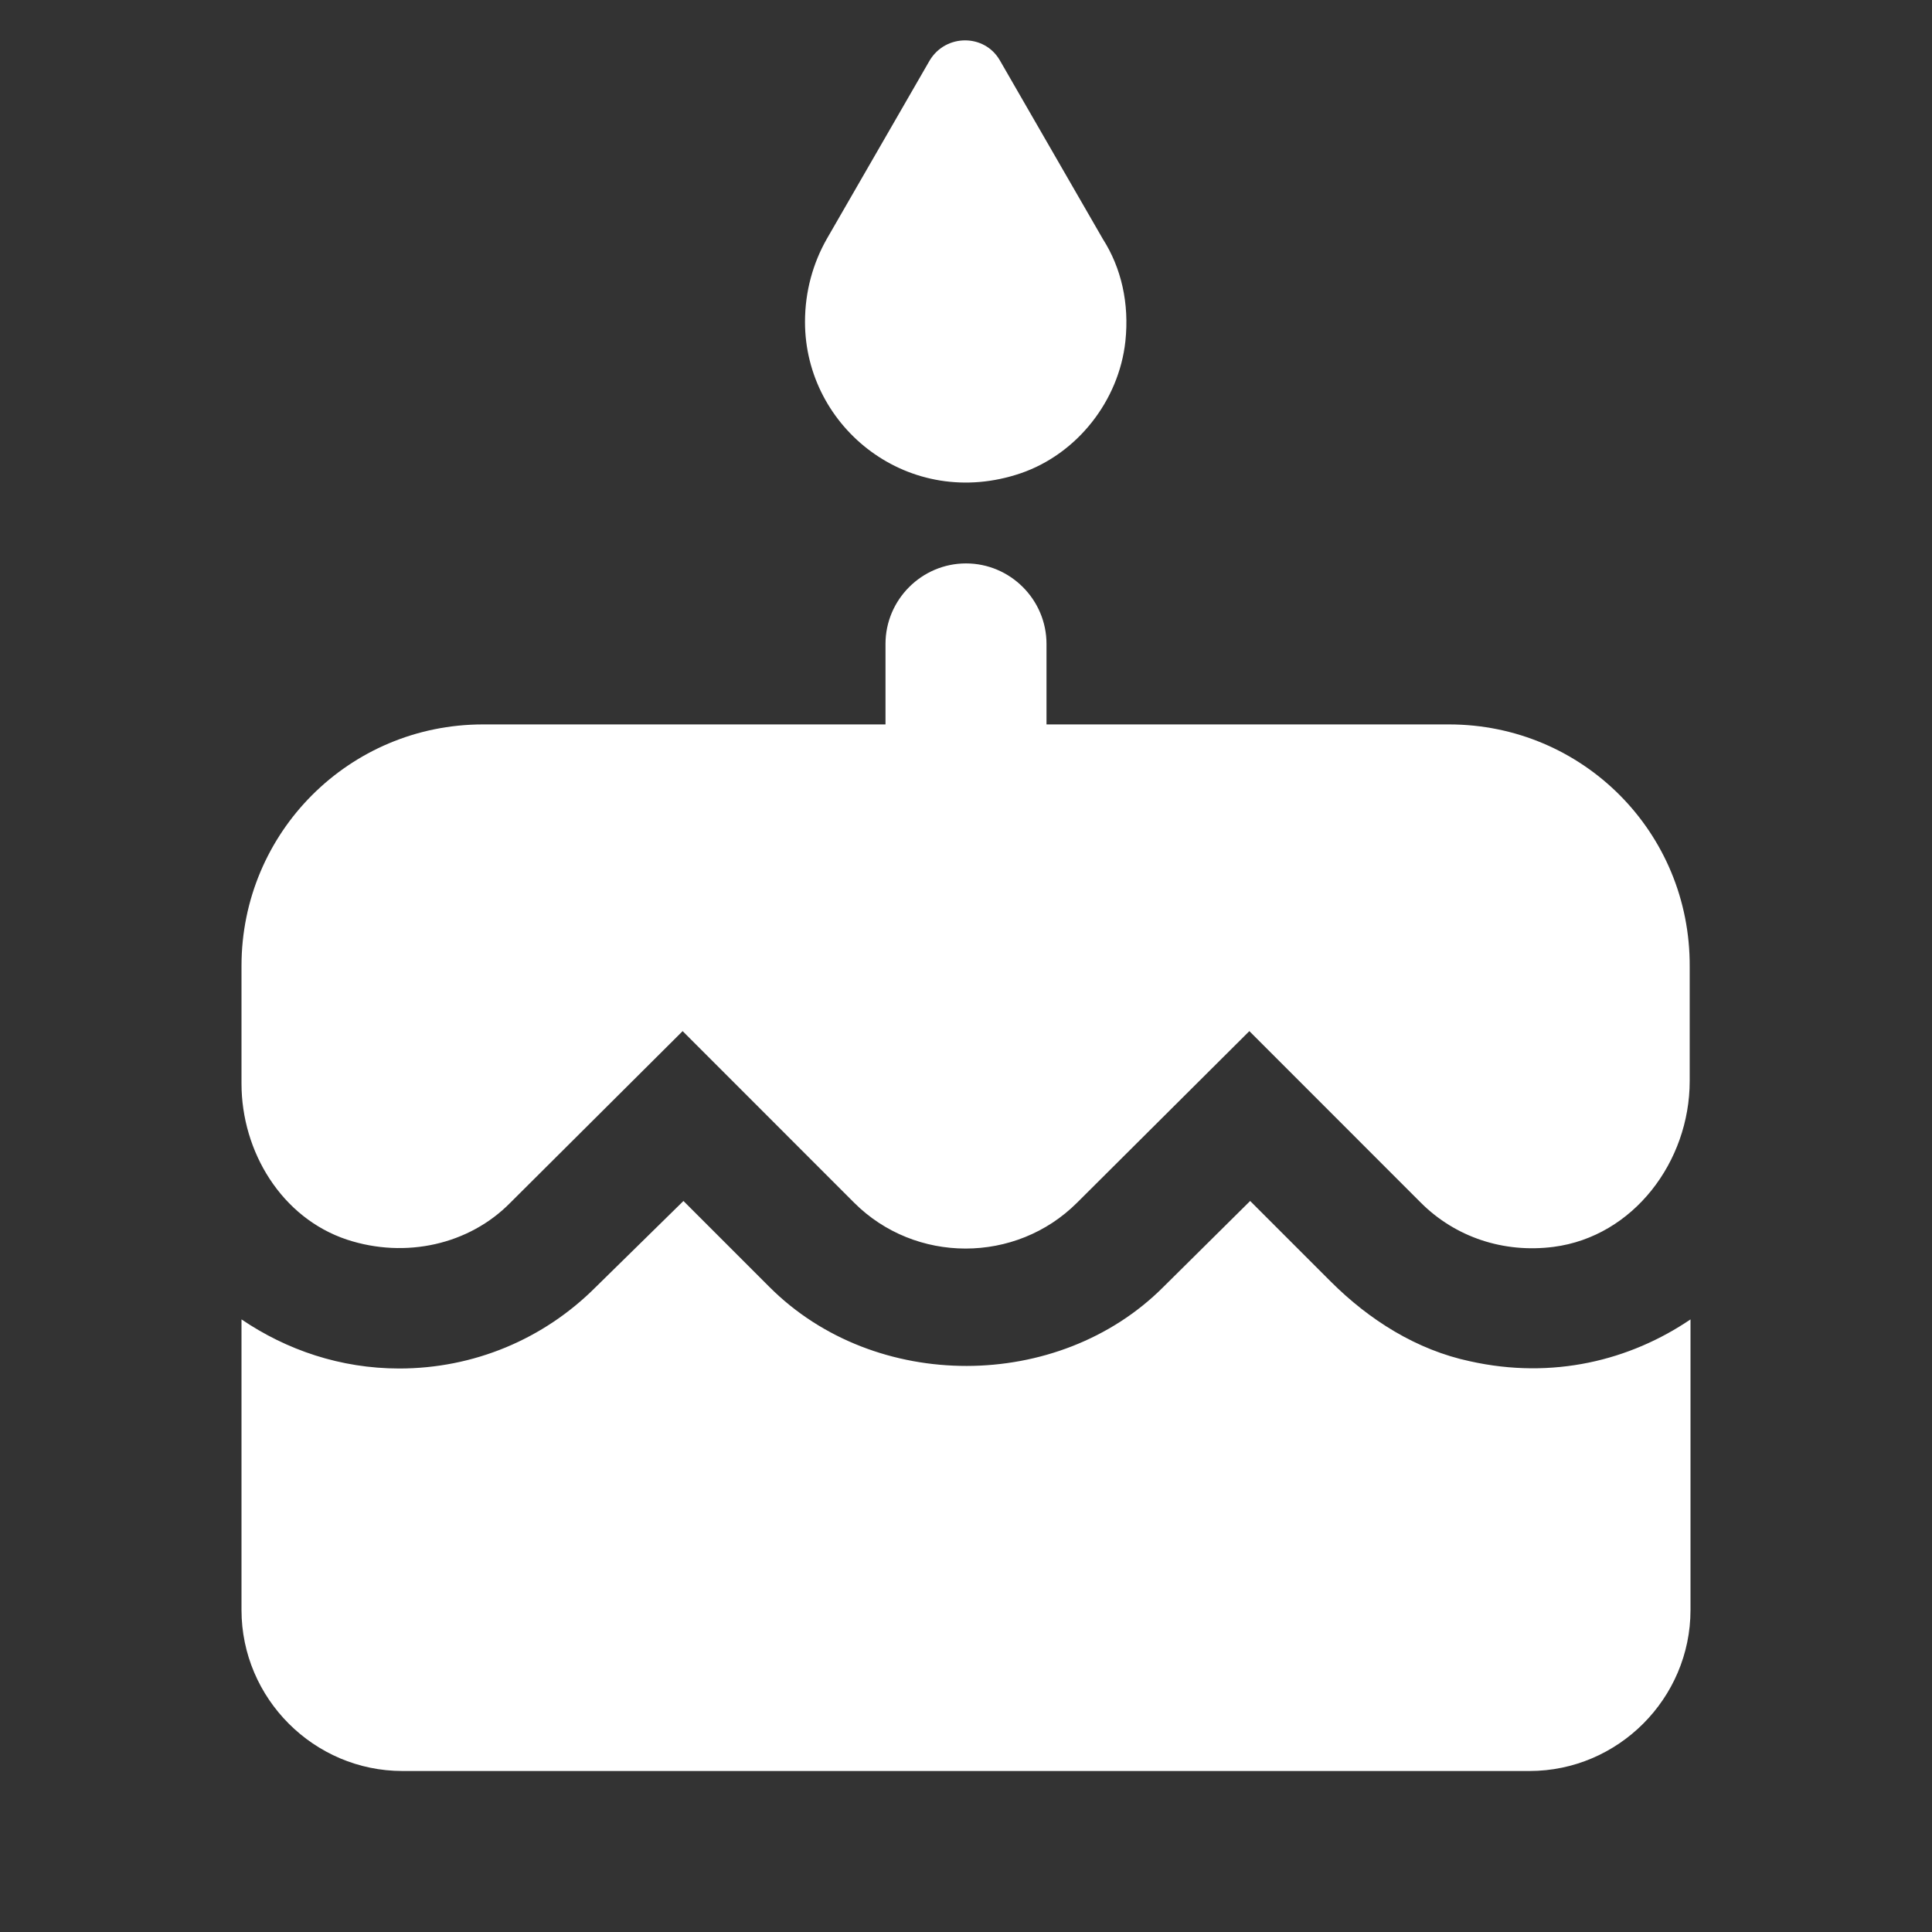 <svg width="24" height="24" viewBox="0 0 24 24" fill="none" xmlns="http://www.w3.org/2000/svg">
<rect x="0" y="0" width="24" height="24" fill="#333333" stroke="none"/>
<g clip-path="url(#clip0_976_84983)">
<path d="M12.68 5.879C13.38 5.639 13.9 4.979 13.98 4.239C14.03 3.769 13.93 3.329 13.7 2.969L12.42 0.749C12.23 0.419 11.75 0.419 11.55 0.749L10.27 2.969C10.1 3.269 10 3.619 10 3.999C10 5.319 11.3 6.349 12.68 5.879ZM16.53 15.919L15.53 14.919L14.45 15.989C13.15 17.29 10.87 17.299 9.56 15.989L8.49 14.919L7.4 15.989C6.75 16.64 5.88 17 4.96 17C4.23 17 3.56 16.77 3 16.39V20C3 21.099 3.9 22 5 22H19C20.1 22 21 21.099 21 20V16.39C20.25 16.899 19.29 17.14 18.26 16.91C17.6 16.77 17.01 16.399 16.53 15.919ZM18 8.999H13V7.999C13 7.449 12.55 6.999 12 6.999C11.45 6.999 11 7.449 11 7.999V8.999H6C4.34 8.999 3 10.339 3 11.999V13.46C3 14.309 3.5 15.13 4.31 15.399C5.04 15.639 5.83 15.46 6.34 14.94L8.48 12.809L10.61 14.94C11.37 15.7 12.62 15.7 13.38 14.94L15.52 12.809L17.65 14.94C18.08 15.37 18.68 15.569 19.3 15.489C20.29 15.36 20.99 14.43 20.99 13.43V12.009C21 10.339 19.66 8.999 18 8.999Z" fill="white"/>
</g>
<defs>
<clipPath id="clip0_976_84983">
<rect width="24" height="24" fill="white"/>
</clipPath>
</defs>
</svg>
